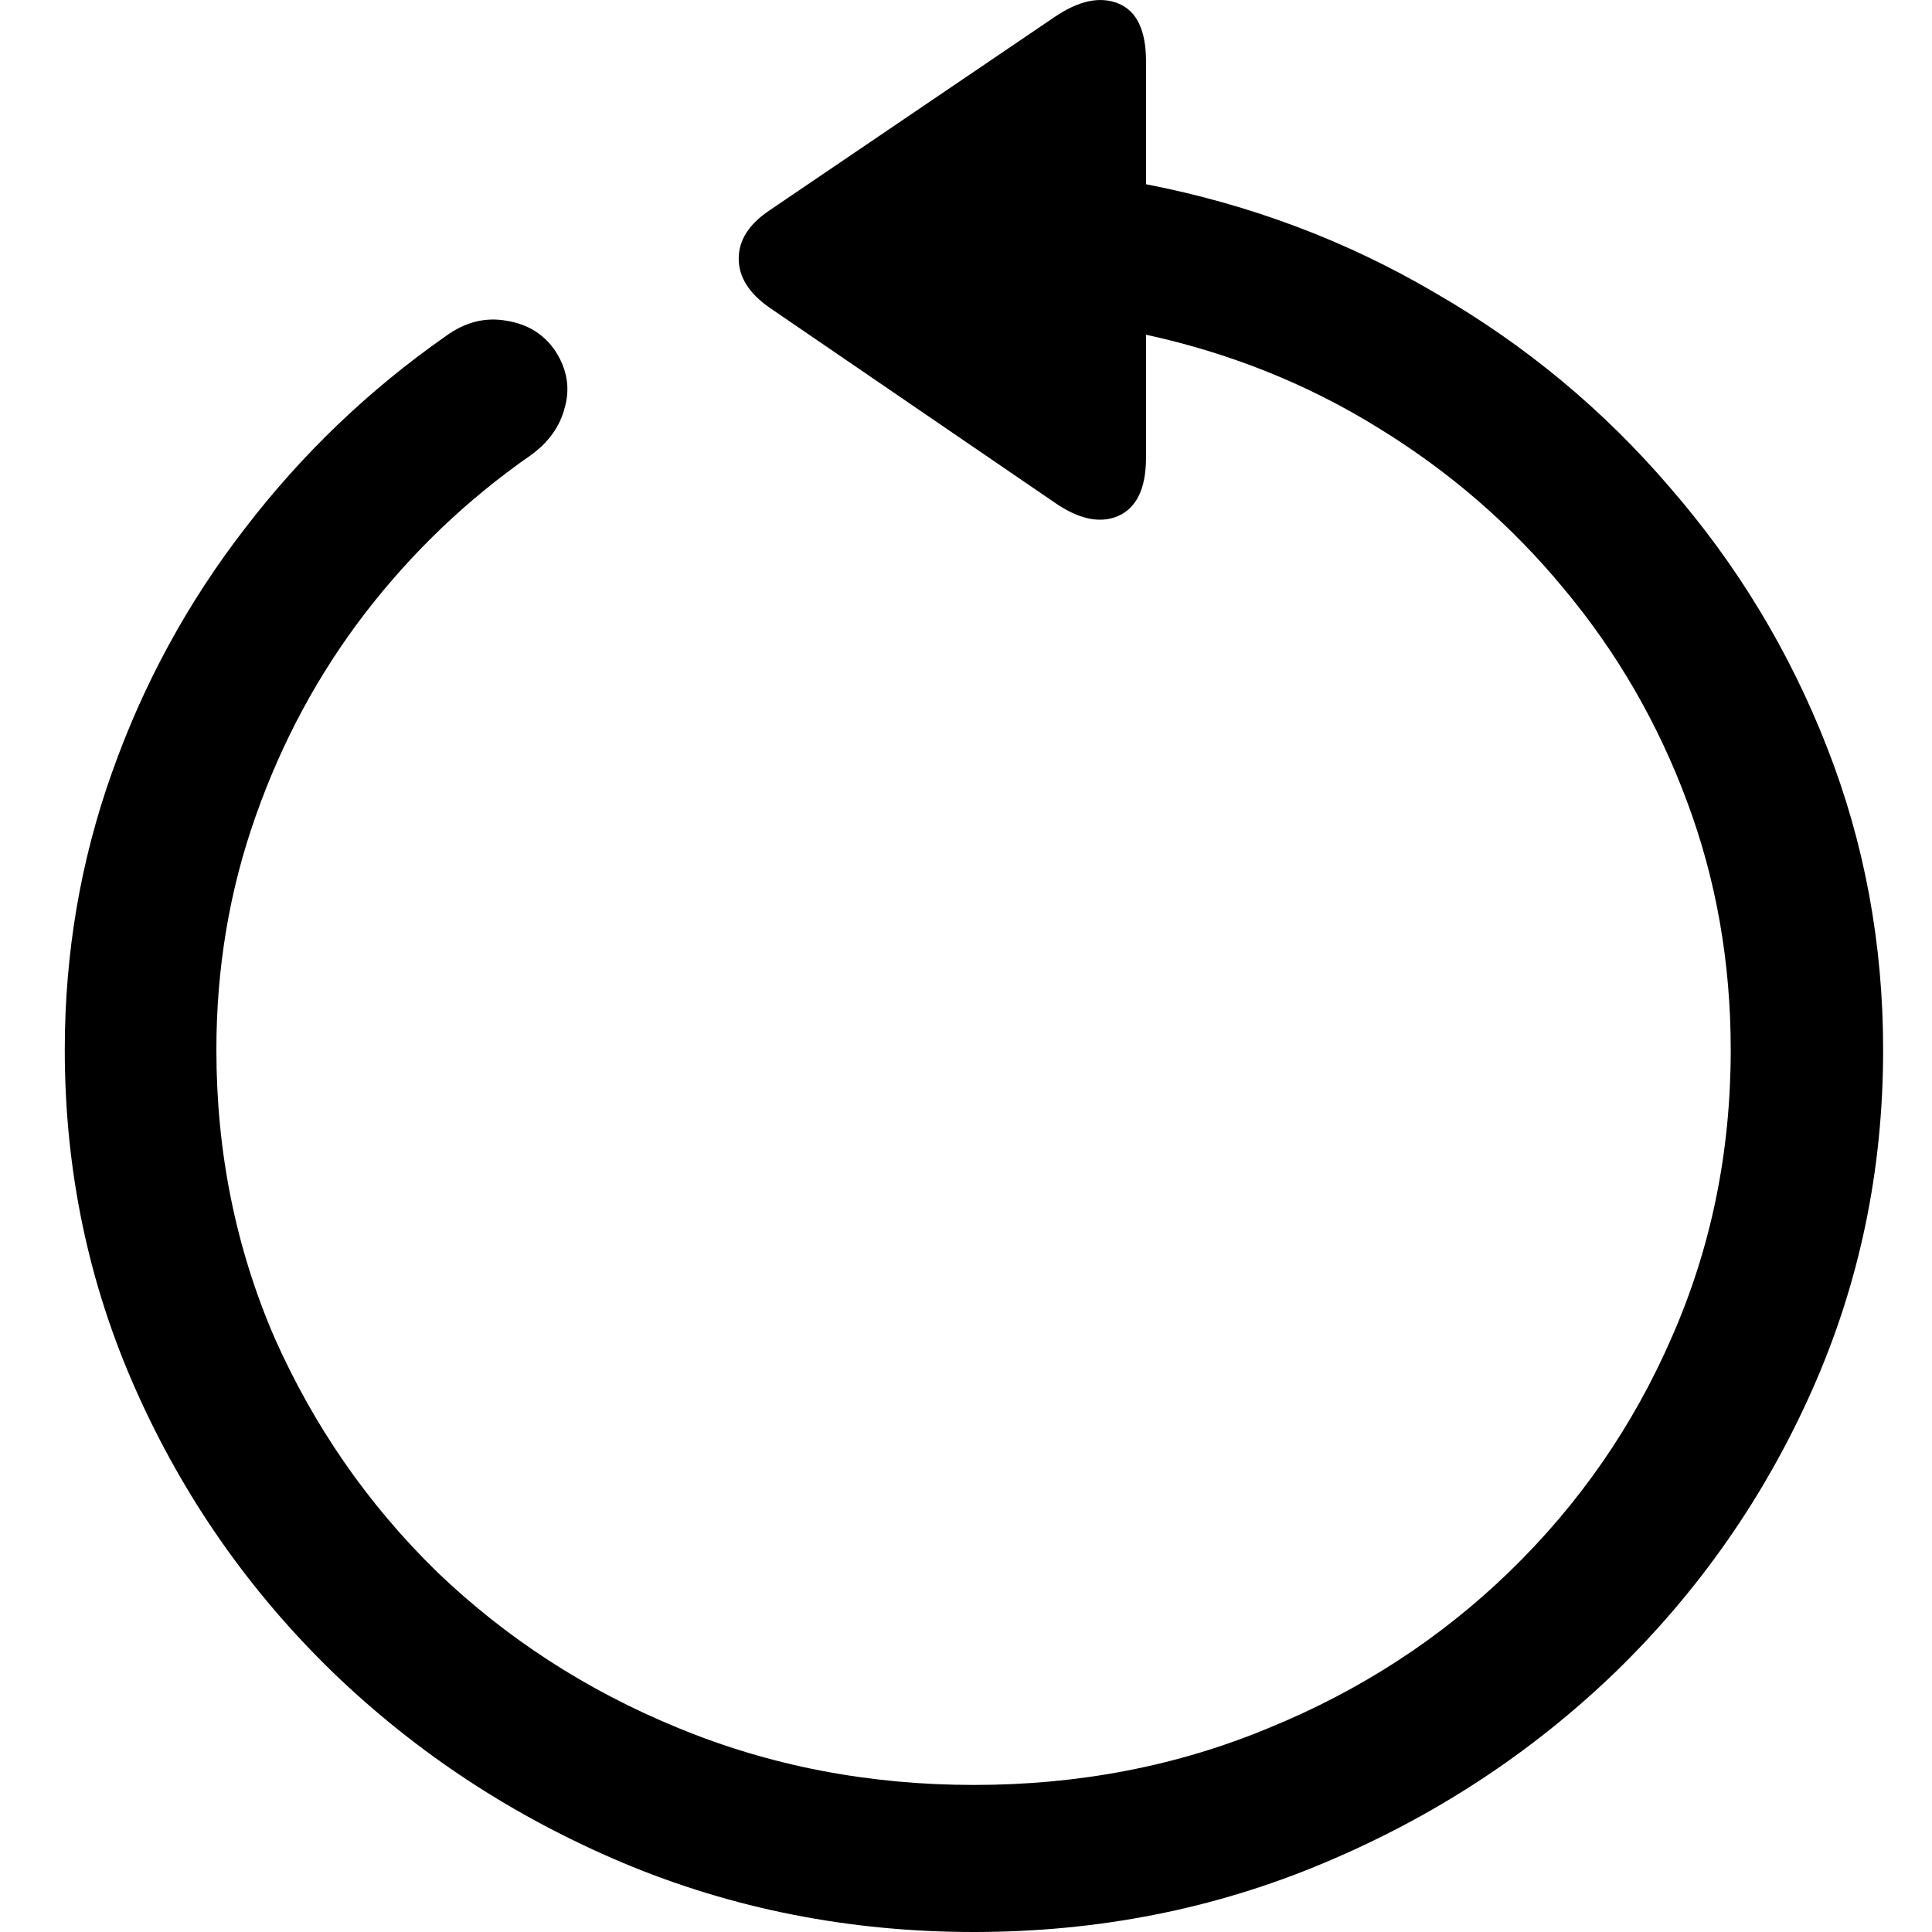 <svg
	color="rgb(0, 0, 0)"
	viewBox="0 0 17 17"
	fill="none"
	xmlns="http://www.w3.org/2000/svg"
>
	<path
		d="M0.57 9.238C0.57 10.299 0.779 11.298 1.198 12.236C1.616 13.175 2.194 14.002 2.931 14.717C3.668 15.427 4.518 15.985 5.48 16.391C6.447 16.797 7.478 17 8.57 17C9.663 17 10.691 16.797 11.653 16.391C12.62 15.985 13.472 15.427 14.21 14.717C14.947 14.002 15.525 13.175 15.943 12.236C16.361 11.298 16.57 10.299 16.57 9.238C16.57 8.305 16.406 7.417 16.076 6.575C15.747 5.733 15.287 4.972 14.696 4.292C14.11 3.607 13.423 3.036 12.633 2.58C11.849 2.118 10.999 1.799 10.084 1.621V0.54C10.084 0.267 10.003 0.097 9.841 0.031C9.679 -0.035 9.491 0.005 9.276 0.152L6.774 1.849C6.591 1.971 6.5 2.113 6.5 2.275C6.5 2.438 6.591 2.582 6.774 2.709L9.268 4.414C9.483 4.566 9.671 4.609 9.833 4.543C10 4.472 10.084 4.3 10.084 4.026V2.945C10.826 3.107 11.509 3.381 12.131 3.767C12.758 4.152 13.302 4.624 13.762 5.182C14.228 5.74 14.589 6.364 14.845 7.054C15.101 7.739 15.229 8.467 15.229 9.238C15.229 10.136 15.057 10.978 14.711 11.765C14.372 12.546 13.896 13.233 13.284 13.827C12.678 14.415 11.972 14.874 11.166 15.204C10.361 15.539 9.496 15.706 8.57 15.706C7.645 15.706 6.777 15.539 5.966 15.204C5.161 14.874 4.453 14.415 3.841 13.827C3.234 13.233 2.759 12.546 2.413 11.765C2.074 10.978 1.904 10.136 1.904 9.238C1.904 8.518 2.019 7.833 2.249 7.184C2.479 6.529 2.8 5.933 3.213 5.395C3.627 4.858 4.11 4.396 4.664 4.01C4.827 3.894 4.928 3.752 4.97 3.584C5.017 3.417 4.991 3.255 4.892 3.097C4.793 2.945 4.649 2.854 4.461 2.823C4.272 2.788 4.092 2.833 3.919 2.96C3.245 3.432 2.657 3.995 2.155 4.65C1.653 5.299 1.263 6.014 0.986 6.796C0.709 7.572 0.57 8.386 0.57 9.238Z"
		fill="currentColor"
	/>
</svg>
